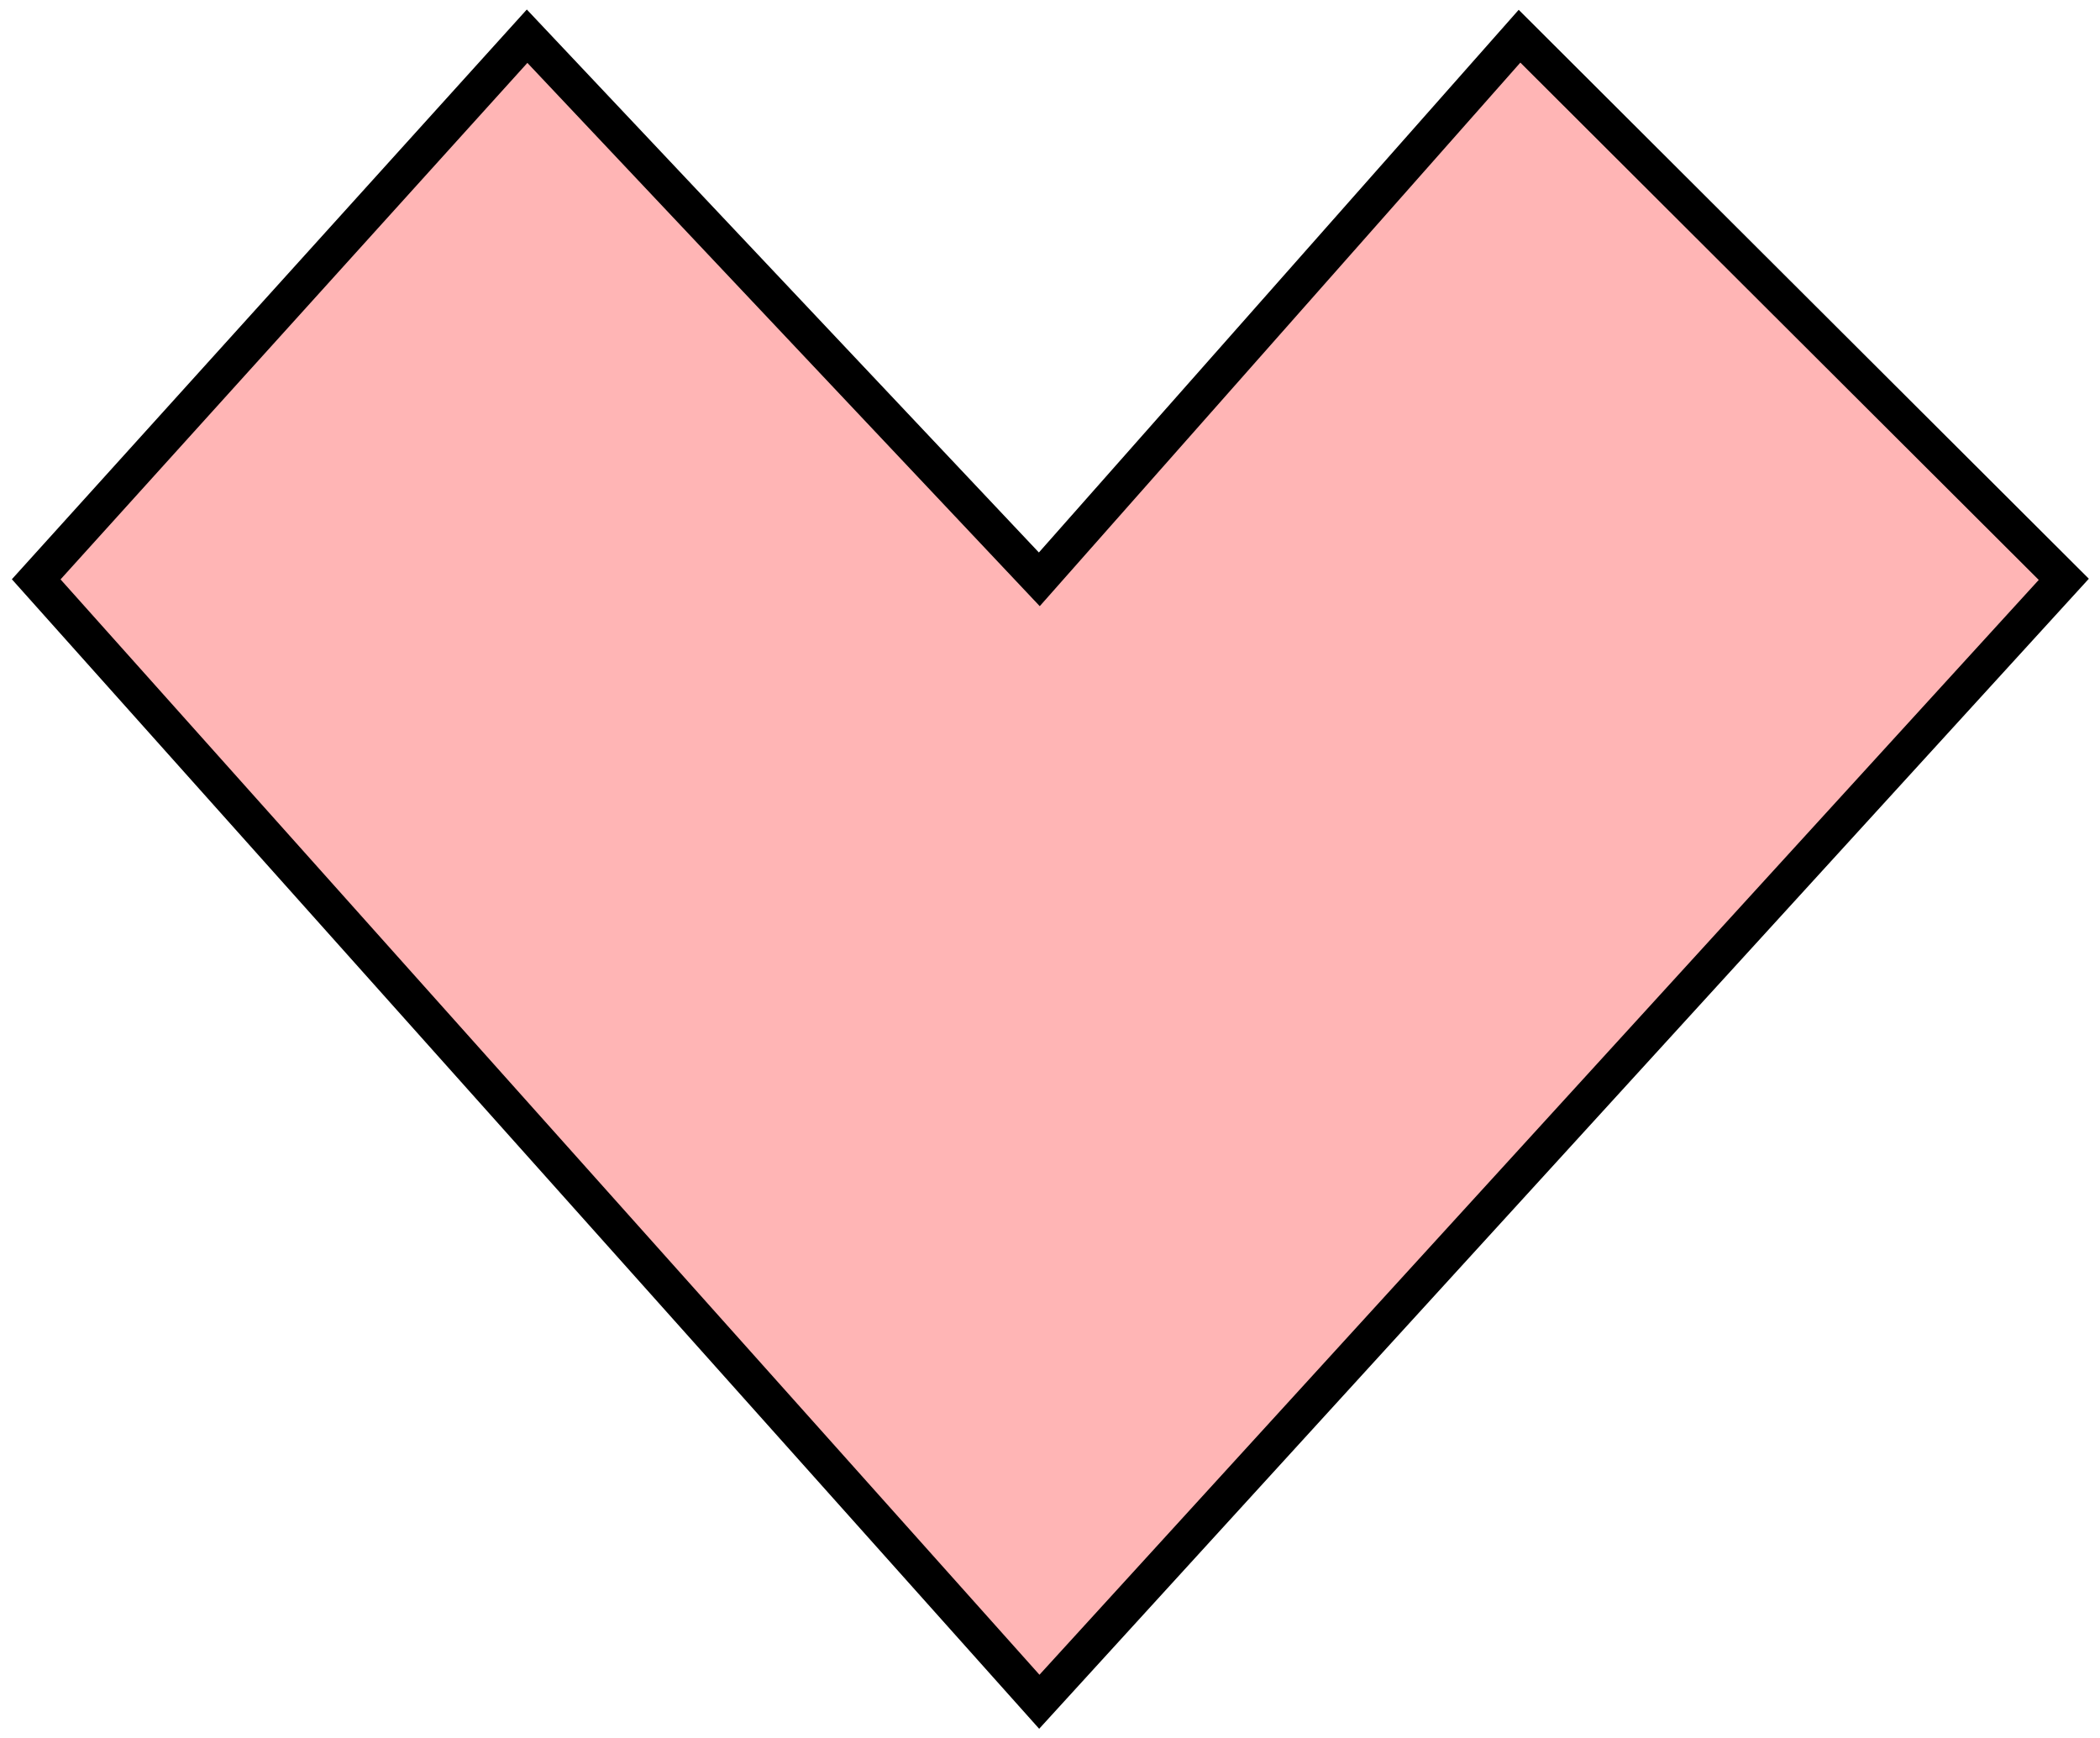 <svg width="58" height="48" viewBox="0 0 58 48" fill="none" xmlns="http://www.w3.org/2000/svg">
<path d="M1 16L28.705 47L57 16L41.968 1L28.705 16L14.558 1L1 16Z" fill="#FF0000" fill-opacity="0.29" stroke="black"/>
</svg>
